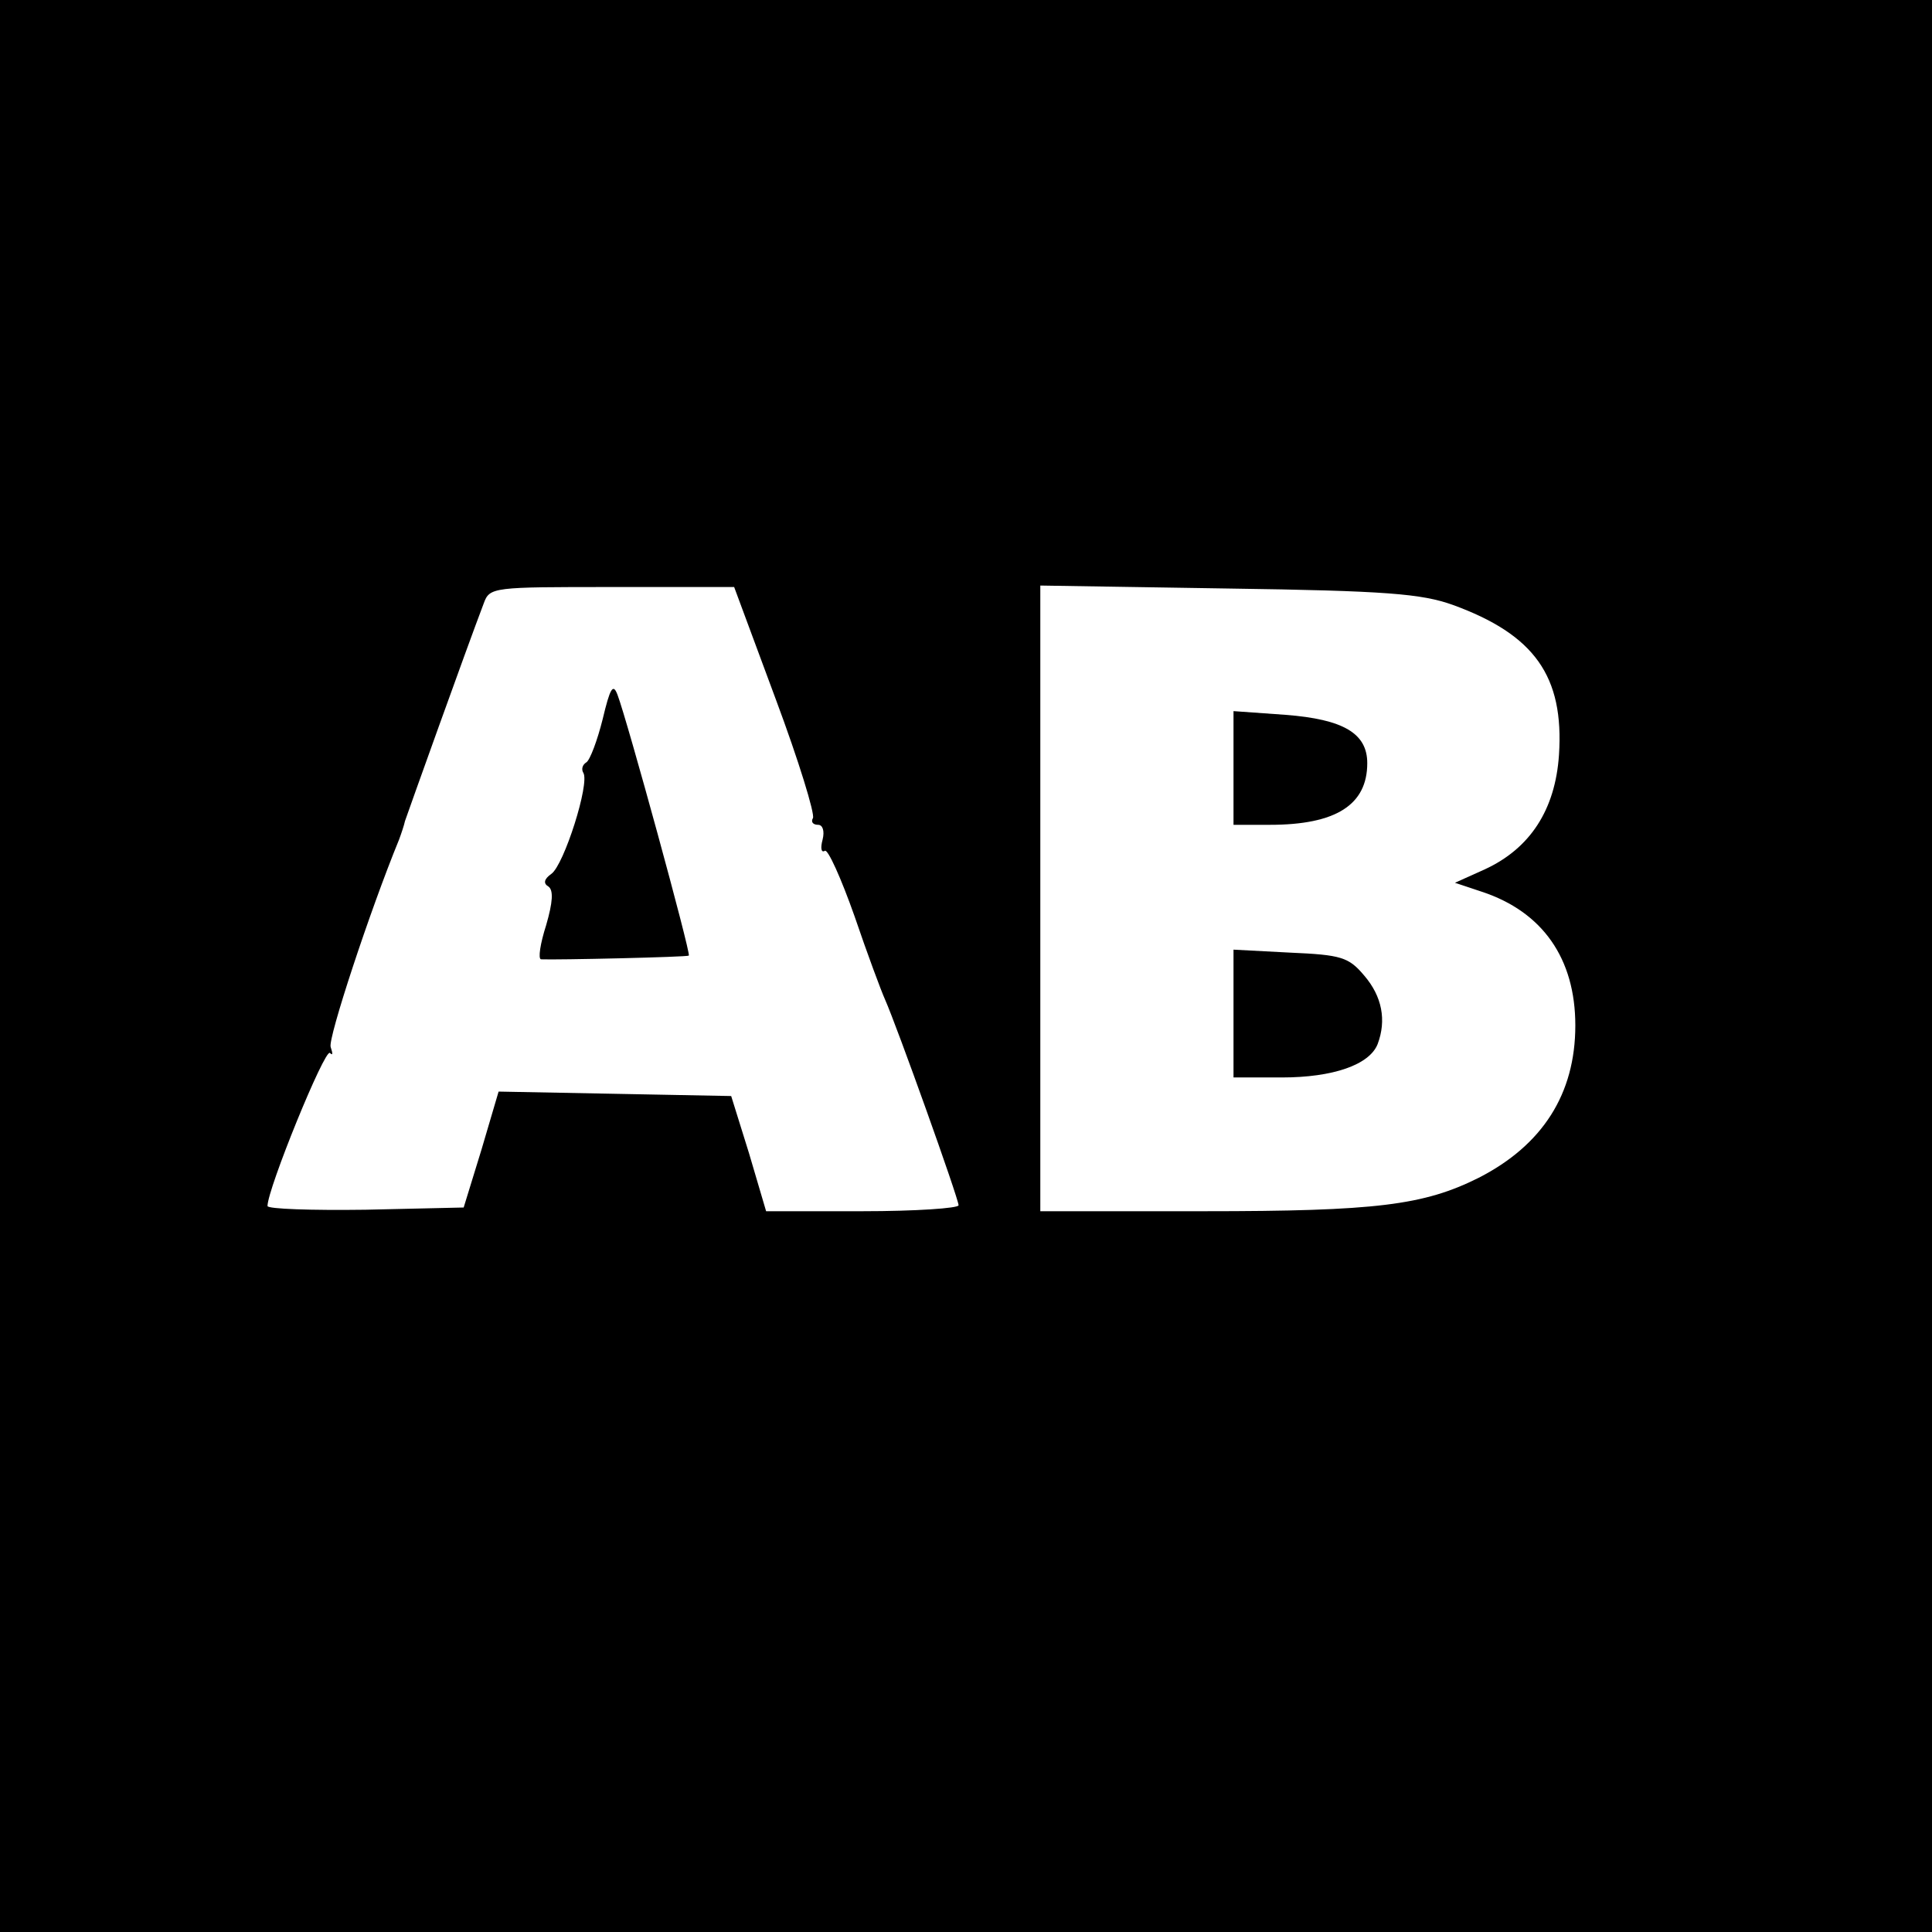 <?xml version="1.0" standalone="no"?>
<!DOCTYPE svg PUBLIC "-//W3C//DTD SVG 20010904//EN"
 "http://www.w3.org/TR/2001/REC-SVG-20010904/DTD/svg10.dtd">
<svg version="1.0" xmlns="http://www.w3.org/2000/svg"
 width="260pt" height="260pt" viewBox="0 0 260 260"
 preserveAspectRatio="xMidYMid meet">
<g transform="translate(0,260) scale(0.1,-0.1)"
fill="#000000" stroke="none">
<path d="M0 1300 l0 -1300 1300 0 1300 0 0 1300 0 1300 -1300 0 -1300 0 0
-1300z m1044 359 c31 -83 53 -155 50 -160 -3 -5 0 -9 7 -9 6 0 9 -8 6 -20 -3
-11 -2 -18 3 -15 4 3 22 -37 40 -88 17 -50 36 -101 41 -112 16 -36 99 -268 99
-277 0 -4 -58 -8 -129 -8 l-130 0 -23 78 -24 77 -156 3 -157 3 -23 -78 -24
-78 -132 -3 c-73 -1 -132 1 -132 5 0 23 77 212 84 206 4 -4 4 -1 1 8 -4 11 53
184 92 279 3 8 7 20 8 25 3 9 82 230 106 293 8 22 12 22 173 22 l164 0 56
-151z m911 127 c110 -40 150 -96 143 -202 -5 -74 -39 -126 -100 -154 l-40 -18
36 -12 c82 -27 126 -90 126 -180 0 -92 -44 -161 -130 -205 -74 -37 -138 -45
-370 -45 l-220 0 0 421 0 421 253 -4 c212 -3 260 -7 302 -22z"/>
<path d="M811 1632 c-7 -28 -17 -55 -22 -58 -5 -3 -7 -9 -4 -14 9 -14 -26
-124 -43 -136 -10 -7 -11 -13 -4 -17 7 -5 6 -21 -3 -52 -8 -25 -11 -45 -7 -46
20 -1 197 3 199 5 3 3 -83 317 -96 351 -6 16 -10 9 -20 -33z"/>
<path d="M1660 1566 l0 -76 49 0 c89 0 131 27 131 83 0 40 -32 59 -110 65
l-70 5 0 -77z"/>
<path d="M1660 1236 l0 -86 65 0 c69 0 118 17 129 45 12 32 6 64 -18 92 -21
25 -31 28 -100 31 l-76 4 0 -86z"/>
</g>
</svg>
